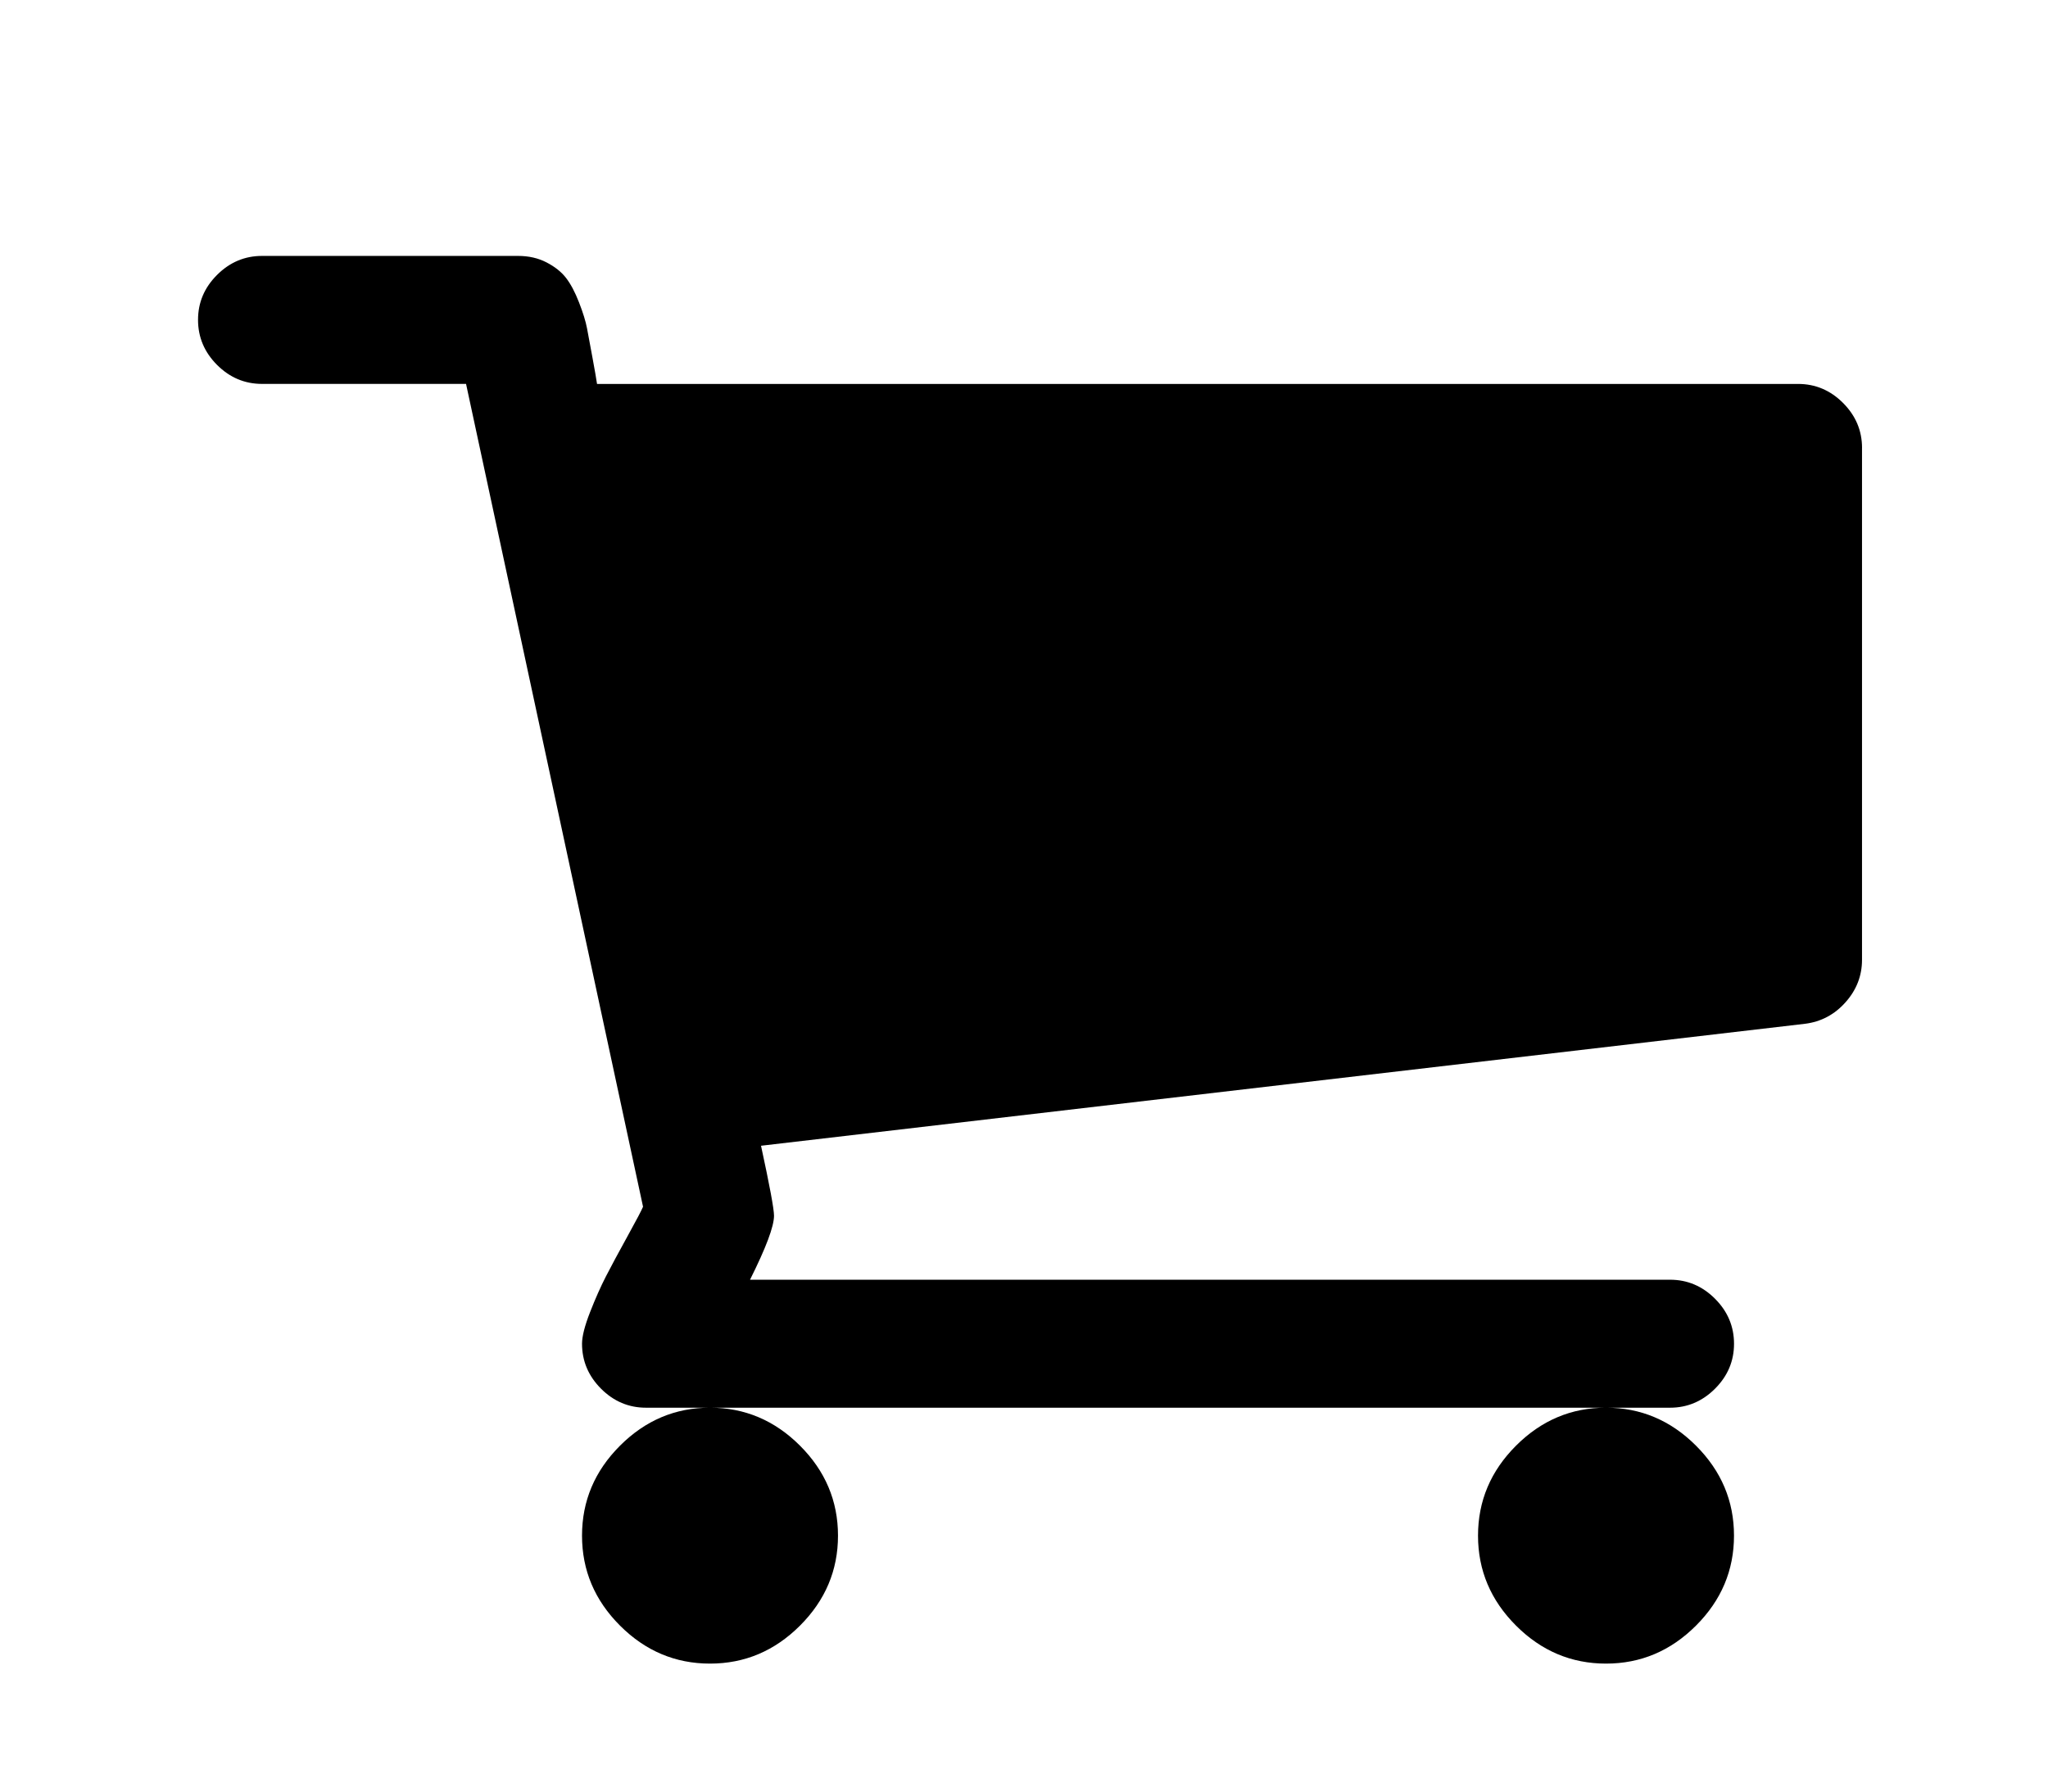 <?xml version="1.0" encoding="utf-8"?>
<!-- Generated by IcoMoon.io -->
<!DOCTYPE svg PUBLIC "-//W3C//DTD SVG 1.1//EN" "http://www.w3.org/Graphics/SVG/1.1/DTD/svg11.dtd">
<svg version="1.1" xmlns="http://www.w3.org/2000/svg" xmlns:xlink="http://www.w3.org/1999/xlink" width="40" height="35" viewBox="0 0 59 64">
<path d="M22.857 54.857q0 1.857-1.357 3.214t-3.214 1.357-3.214-1.357-1.357-3.214 1.357-3.214 3.214-1.357 3.214 1.357 1.357 3.214zM54.857 54.857q0 1.857-1.357 3.214t-3.214 1.357-3.214-1.357-1.357-3.214 1.357-3.214 3.214-1.357 3.214 1.357 1.357 3.214zM59.429 16v18.286q0 0.857-0.589 1.518t-1.446 0.768l-37.286 4.357q0.464 2.143 0.464 2.5 0 0.571-0.857 2.286h32.857q0.929 0 1.607 0.679t0.679 1.607-0.679 1.607-1.607 0.679h-36.571q-0.929 0-1.607-0.679t-0.679-1.607q0-0.393 0.286-1.125t0.571-1.286 0.768-1.429 0.554-1.054l-6.321-29.393h-7.286q-0.929 0-1.607-0.679t-0.679-1.607 0.679-1.607 1.607-0.679h9.143q0.571 0 1.018 0.232t0.696 0.554 0.464 0.875 0.286 0.929 0.196 1.054 0.161 0.929h42.893q0.929 0 1.607 0.679t0.679 1.607z"></path>
</svg>
